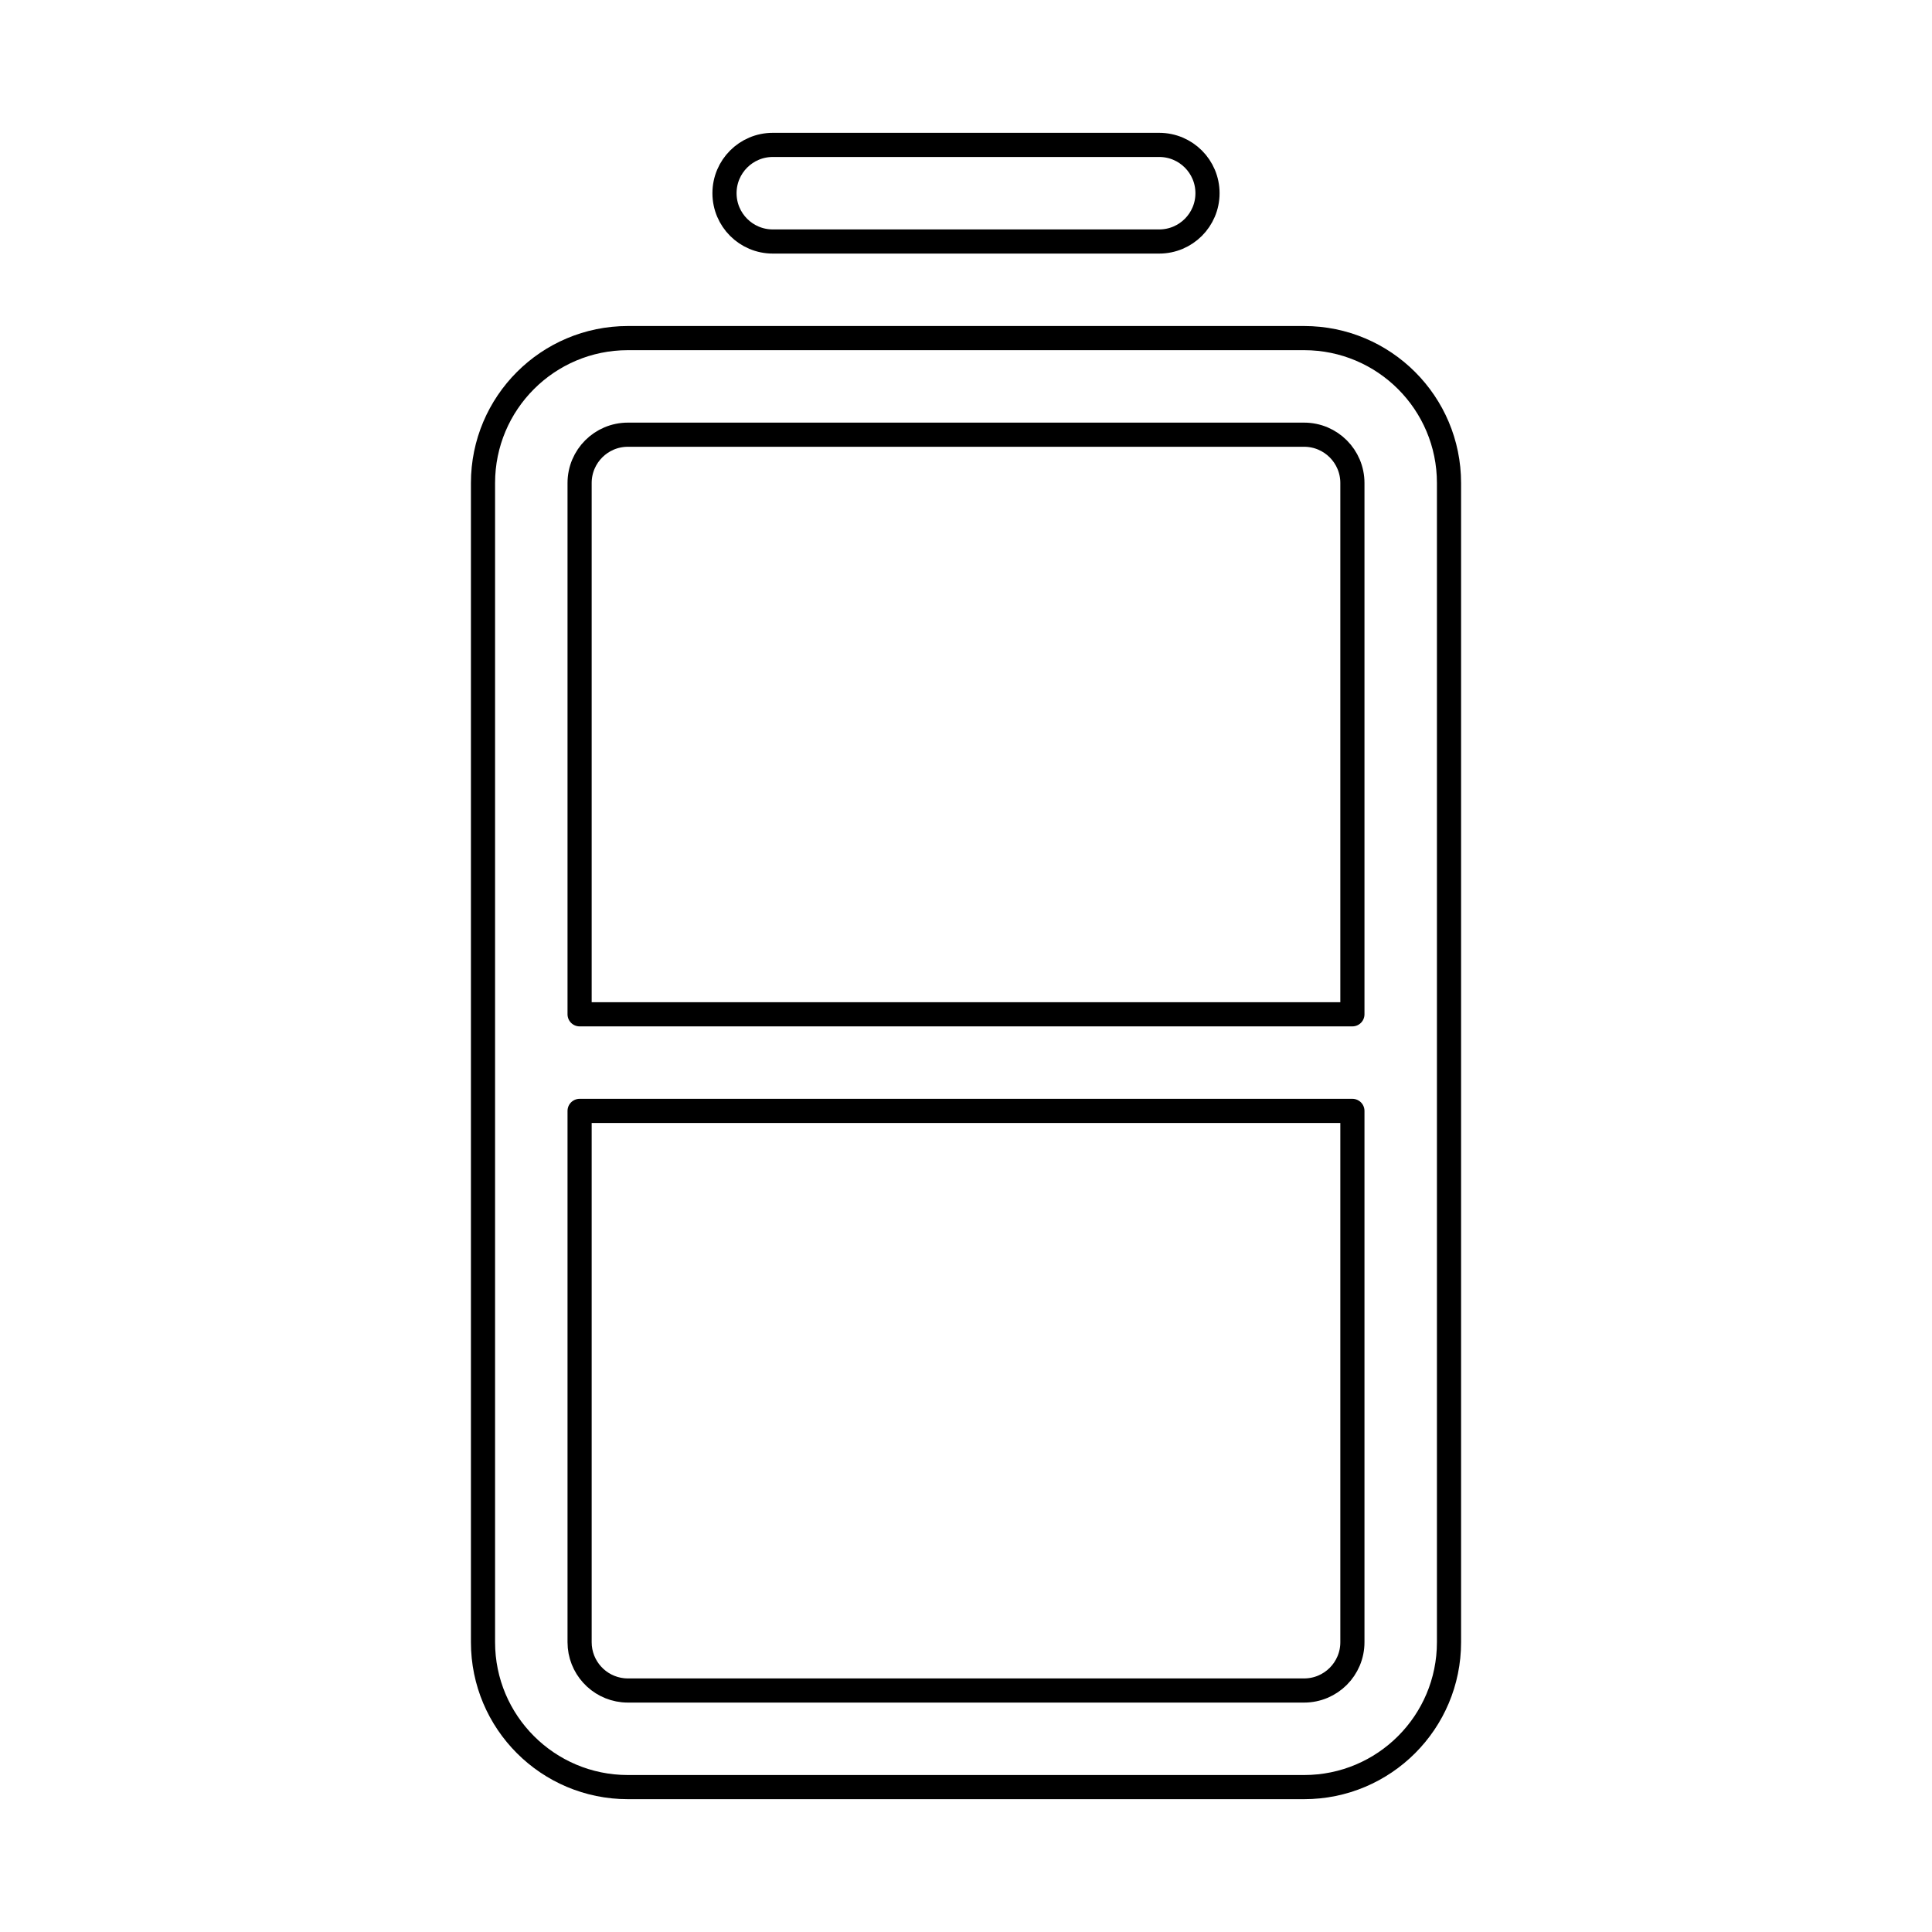 <svg width="80" height="80" viewBox="0 0 80 80" fill="none" xmlns="http://www.w3.org/2000/svg">
  <path d="M32 6C30.895 6 30 6.895 30 8C30 9.105 30.895 10 32 10L48 10C49.105 10 50 9.105 50 8C50 6.895 49.105 6 48 6L32 6Z" stroke="currentColor" stroke-linecap="round" stroke-linejoin="round" />
  <path fill-rule="evenodd" clip-rule="evenodd" d="M20 20L20 68C20 71.314 22.686 74 26 74H54C57.314 74 60 71.314 60 68V20C60 16.686 57.314 14 54 14L26 14C22.686 14 20 16.686 20 20ZM54 18L26 18C24.895 18 24 18.895 24 20L24 42H56V20C56 18.895 55.105 18 54 18ZM24 68L24 46H56V68C56 69.105 55.105 70 54 70H26C25.931 70 25.863 69.996 25.796 69.99C24.787 69.887 24 69.035 24 68Z" stroke="currentColor" stroke-linecap="round" stroke-linejoin="round" />
</svg>